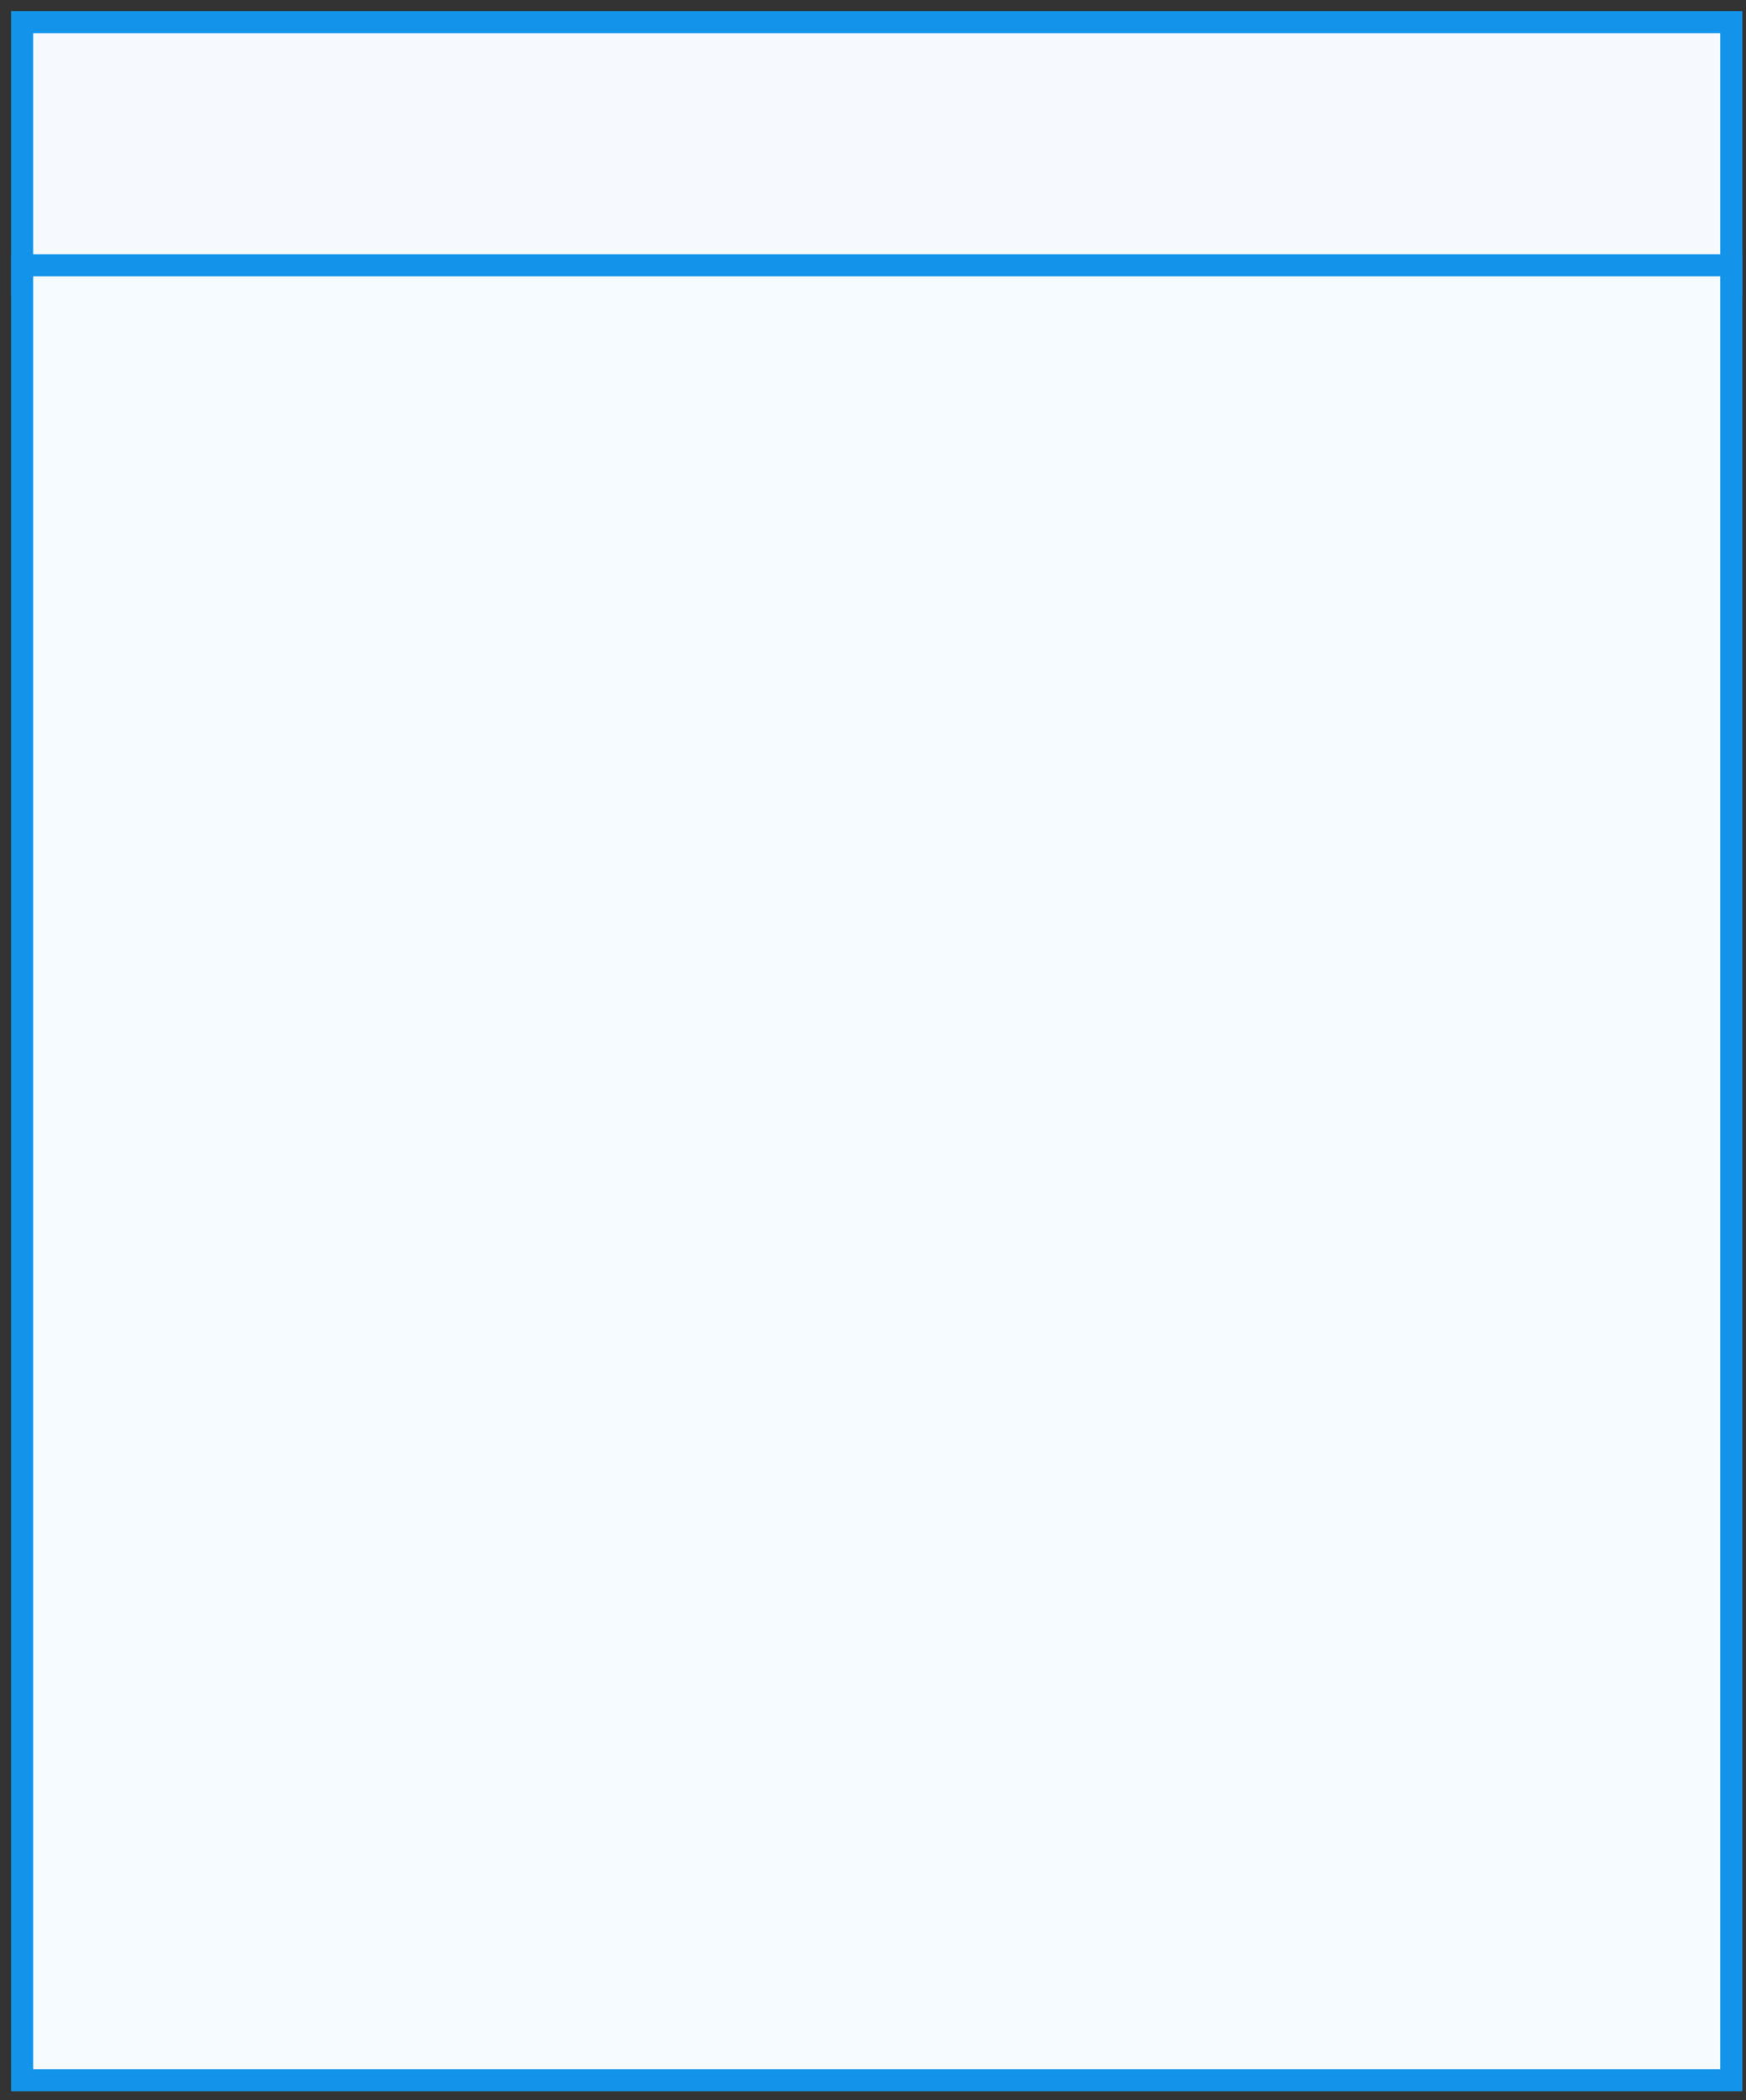 <?xml version="1.0" encoding="UTF-8" standalone="no"?>
<svg width="79px" height="95px" viewBox="0 0 79 95" version="1.1" xmlns="http://www.w3.org/2000/svg" xmlns:xlink="http://www.w3.org/1999/xlink" xmlns:sketch="http://www.bohemiancoding.com/sketch/ns">
    <rect x="0" y="0" width="79" height="95" fill="#333333" stroke="none"/>
    <!-- Generator: Sketch 3.0.4 (8054) - http://www.bohemiancoding.com/sketch -->
    <title>chat-base</title>
    <desc>Created with Sketch.</desc>
    <defs></defs>
    <g id="Page-1" stroke="none" stroke-width="1" fill="none" fill-rule="evenodd" sketch:type="MSPage">
        <g id="chat-base" sketch:type="MSLayerGroup" transform="translate(1, 1)" stroke="#1394EA">
            <g id="Page-1" sketch:type="MSShapeGroup">
                <g id="chat">
                    <rect id="Rectangle-4" fill="#F6FAFF" x="0" y="0" width="77.335" height="11.898"></rect>
                    <rect id="Rectangle-5" fill="#F6FBFF" x="0" y="11" width="77.335" height="82.094"></rect>
                </g>
            </g>
        </g>
    </g>
</svg>